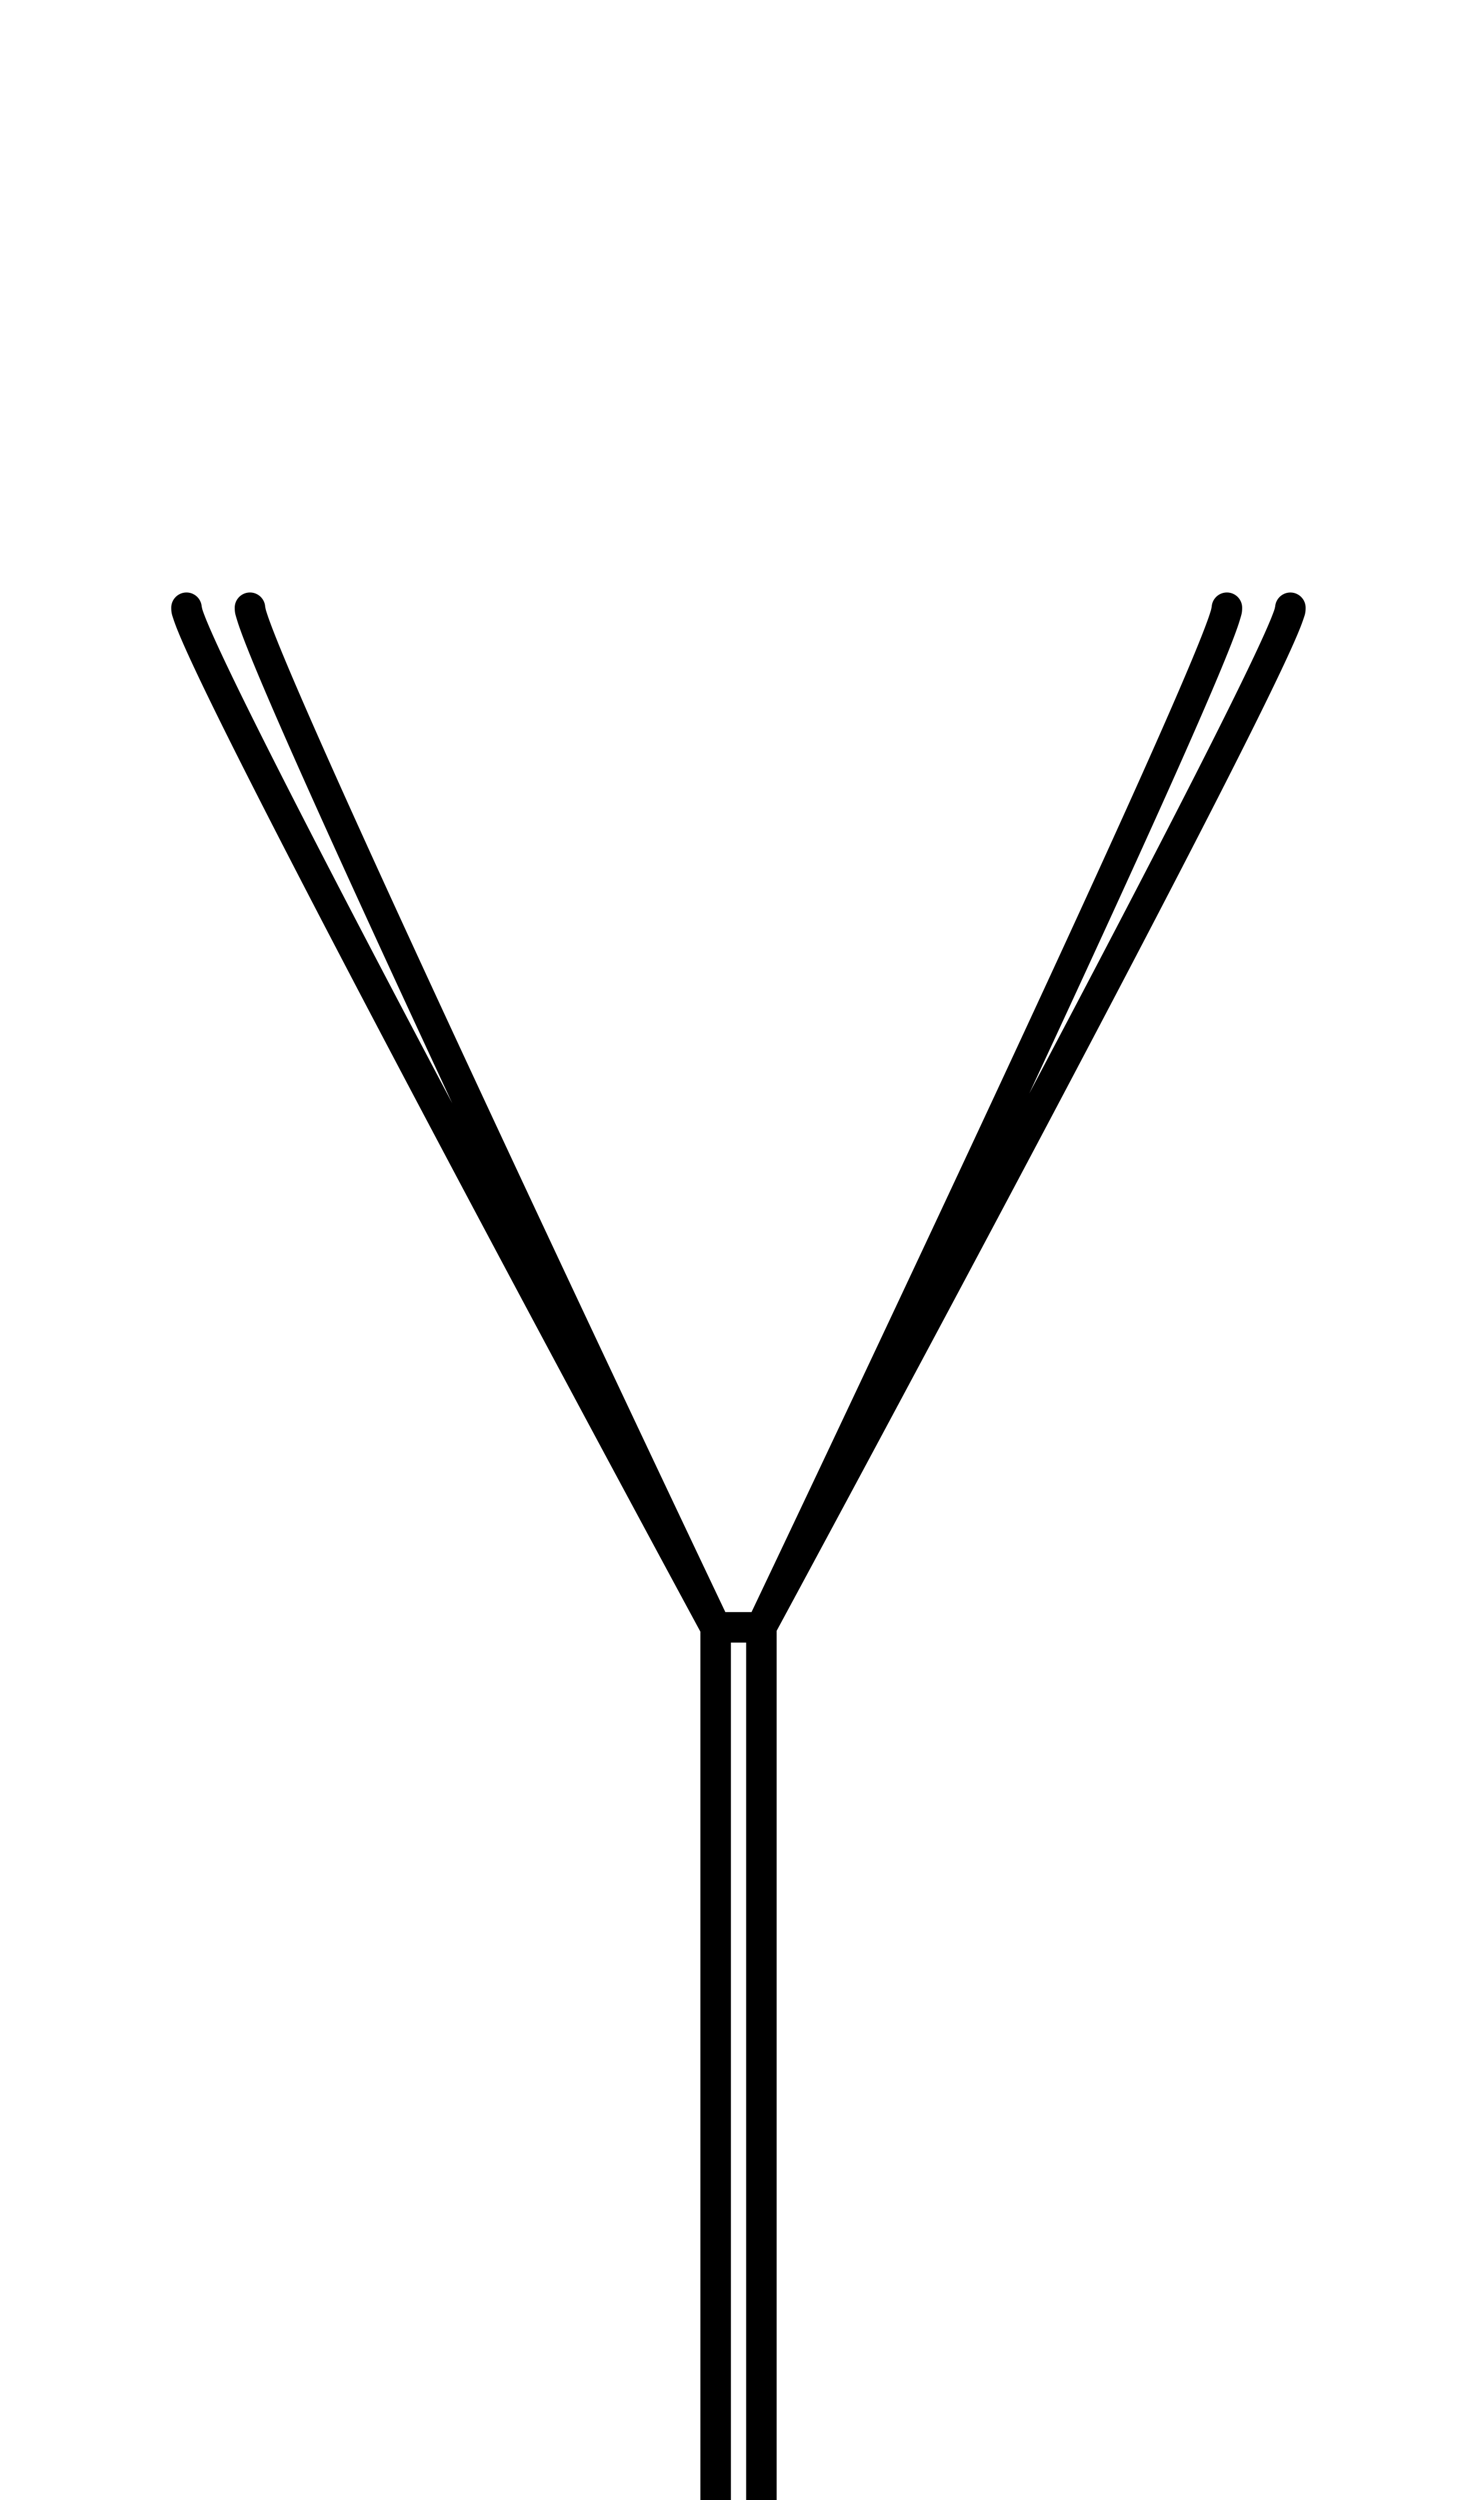 <?xml version="1.0" encoding="UTF-8" standalone="no"?>
<!--?xml version="1.0" encoding="UTF-8" standalone="no"?-->

<svg
   xmlns:dc="http://purl.org/dc/elements/1.1/"
   xmlns:cc="http://creativecommons.org/ns#"
   xmlns:rdf="http://www.w3.org/1999/02/22-rdf-syntax-ns#"
   xmlns:svg="http://www.w3.org/2000/svg"
   xmlns="http://www.w3.org/2000/svg"
   xmlns:sodipodi="http://sodipodi.sourceforge.net/DTD/sodipodi-0.dtd"
   xmlns:inkscape="http://www.inkscape.org/namespaces/inkscape"
   version="1.1"
   viewBox="0 -288 1208 2048"
   id="svg6"
   sodipodi:docname="Y.svg"
   width="1208"
   height="2048"
   inkscape:version="0.92.1 r">
  <defs
     id="defs10" />
  <sodipodi:namedview
     pagecolor="#ffffff"
     bordercolor="#666666"
     borderopacity="1"
     objecttolerance="10"
     gridtolerance="10"
     guidetolerance="10"
     inkscape:pageopacity="0"
     inkscape:pageshadow="2"
     inkscape:window-width="1364"
     inkscape:window-height="730"
     id="namedview8"
     showgrid="false"
     inkscape:zoom="0.19287127"
     inkscape:cx="-104.87293"
     inkscape:cy="1793.9213"
     inkscape:window-x="0"
     inkscape:window-y="18"
     inkscape:window-maximized="0"
     inkscape:current-layer="layer3"
     inkscape:measure-start="997.664,1544.09"
     inkscape:measure-end="1082.98,1544.09"
     showguides="true"
     inkscape:guide-bbox="true">
    <sodipodi:guide
       position="744.02,547.66"
       orientation="1,0"
       id="guide3860"
       inkscape:locked="false" />
    <sodipodi:guide
       position="750.54,497.42"
       orientation="0,1"
       id="guide893"
       inkscape:locked="false" />
    <sodipodi:guide
       position="200.943,1516.59"
       orientation="0,1"
       id="guide209"
       inkscape:locked="false" />
  </sodipodi:namedview>
  <g
     inkscape:groupmode="layer"
     id="layer3"
     inkscape:label="trace">
    <path
       style="color:#000000;font-style:normal;font-variant:normal;font-weight:normal;font-stretch:normal;font-size:medium;line-height:normal;font-family:sans-serif;font-variant-ligatures:normal;font-variant-position:normal;font-variant-caps:normal;font-variant-numeric:normal;font-variant-alternates:normal;font-feature-settings:normal;text-indent:0;text-align:start;text-decoration:none;text-decoration-line:none;text-decoration-style:solid;text-decoration-color:#000000;letter-spacing:normal;word-spacing:normal;text-transform:none;writing-mode:lr-tb;direction:ltr;text-orientation:mixed;dominant-baseline:auto;baseline-shift:baseline;text-anchor:start;white-space:normal;shape-padding:0;clip-rule:nonzero;display:inline;overflow:visible;visibility:visible;opacity:1;isolation:auto;mix-blend-mode:normal;color-interpolation:sRGB;color-interpolation-filters:linearRGB;solid-color:#000000;solid-opacity:1;vector-effect:none;fill:#000000;fill-opacity:1;fill-rule:evenodd;stroke:none;stroke-width:25;stroke-linecap:round;stroke-linejoin:round;stroke-miterlimit:4;stroke-dasharray:none;stroke-dashoffset:0;stroke-opacity:1;color-rendering:auto;image-rendering:auto;shape-rendering:auto;text-rendering:auto;enable-background:accumulate"
       d="M 1005.311 485.322 A 12.501 12.501 0 0 0 992.998 498 C 992.998 496.099 992.99 497.823 992.393 499.893 C 991.796 501.962 990.799 504.969 989.459 508.668 C 986.78 516.066 982.73 526.283 977.553 538.75 C 967.199 563.684 952.32 597.685 934.453 637.559 C 898.72 717.306 851.023 820.599 803.326 922.84 C 710.636 1121.528 621.086 1309.622 615.906 1320.5 L 594.451 1320.5 C 589.273 1309.618 499.721 1121.42 407.029 922.678 C 359.332 820.409 311.636 717.103 275.902 637.375 C 258.036 597.511 243.155 563.527 232.801 538.621 C 227.623 526.168 223.575 515.966 220.895 508.586 C 219.554 504.896 218.556 501.899 217.959 499.84 C 217.362 497.78 217.357 496.047 217.357 498 A 12.501 12.501 0 0 0 204.67 485.324 A 12.501 12.501 0 0 0 192.357 498 C 192.357 502.03 193.1 503.875 193.947 506.799 C 194.795 509.722 195.939 513.113 197.395 517.121 C 200.306 525.137 204.457 535.568 209.717 548.219 C 220.236 573.52 235.173 607.625 253.09 647.6 C 285.481 719.871 327.653 811.357 370.695 903.834 C 319.887 807.849 269.801 712.236 231.705 637.334 C 211.418 597.447 194.521 563.415 182.771 538.445 C 176.897 525.961 172.302 515.722 169.271 508.318 C 167.756 504.616 166.633 501.608 165.969 499.564 C 165.305 497.52 165.336 495.799 165.336 498 A 12.501 12.501 0 0 0 152.648 485.324 A 12.501 12.501 0 0 0 140.336 498 C 140.336 502.353 141.215 504.281 142.191 507.287 C 143.168 510.293 144.477 513.735 146.137 517.789 C 149.455 525.896 154.173 536.388 160.15 549.09 C 172.105 574.494 189.073 608.659 209.422 648.668 C 250.12 728.685 304.319 832.017 358.518 934.271 C 465.028 1135.22 570.325 1329.762 574 1336.551 L 574 2048 A 12.501 12.501 0 1 0 599 2048 L 599 1345.5 L 611.5 1345.5 L 611.5 2048 A 12.501 12.501 0 1 0 636.5 2048 L 636.5 1335.822 C 641.238 1327.057 745.709 1133.756 851.715 933.684 C 905.944 831.333 960.174 727.954 1000.893 648.016 C 1021.252 608.046 1038.226 573.953 1050.184 548.664 C 1056.162 536.02 1060.884 525.597 1064.201 517.574 C 1065.86 513.563 1067.168 510.168 1068.145 507.213 C 1069.121 504.258 1070.02 502.462 1070.02 498 A 12.501 12.501 0 1 0 1045.02 498 C 1045.02 495.593 1045.072 497.356 1044.408 499.365 C 1043.744 501.374 1042.615 504.349 1041.098 508.02 C 1038.062 515.36 1033.464 525.541 1027.584 537.977 C 1015.824 562.848 998.915 596.815 978.615 636.668 C 941.484 709.564 892.971 802.215 843.496 895.76 C 885.195 806.135 925.841 717.919 957.268 647.781 C 975.184 607.796 990.121 573.671 1000.641 548.338 C 1005.9 535.671 1010.053 525.221 1012.965 517.182 C 1014.421 513.162 1015.567 509.76 1016.414 506.822 C 1017.261 503.885 1017.998 502.005 1017.998 498 A 12.501 12.501 0 0 0 1005.311 485.322 z "
       transform="translate(0,-288)"
       id="path5236-7-72-2-3" />
  </g>
</svg>
